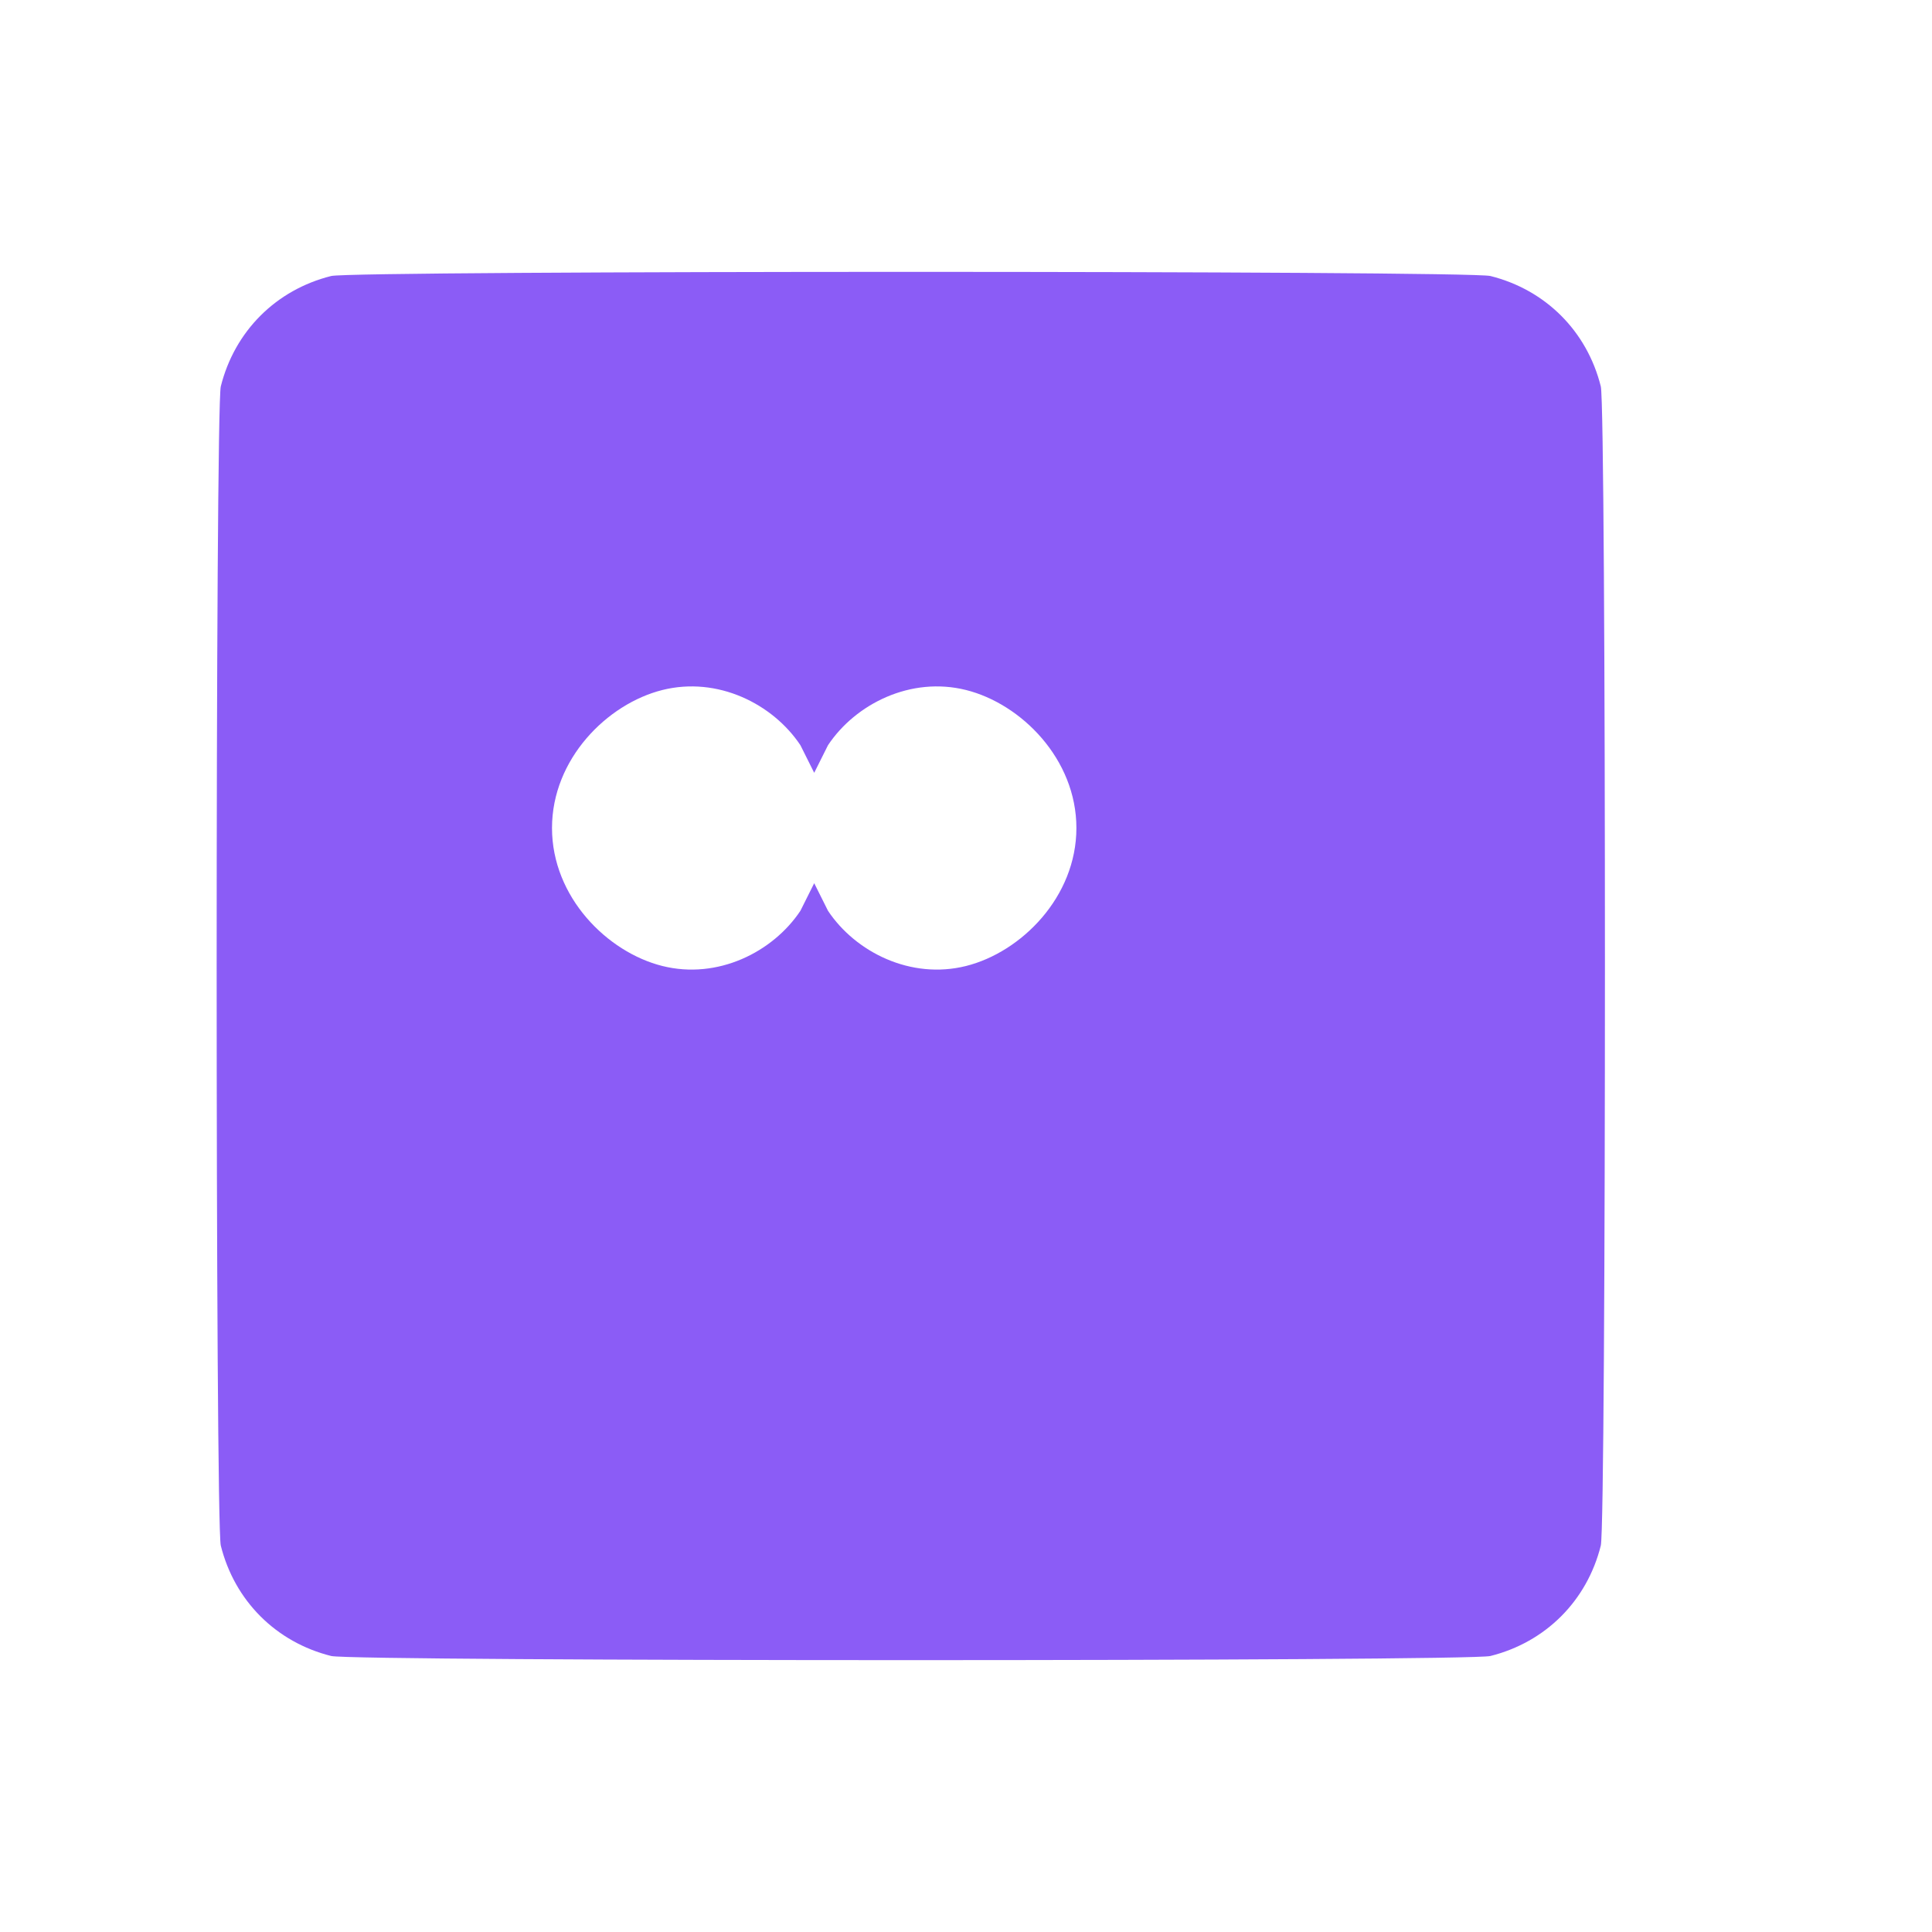 <svg version="1.0" xmlns="http://www.w3.org/2000/svg" width="700" height="700" viewBox="0 0 700 700">
  <g transform="translate(0,700) scale(0.1,-0.1)" fill="#8b5cf6">
    <path d="M1200 6000 c-200 -50 -350 -200 -400 -400 -20 -80 -20 -4120 0 -4200 50 -200 200 -350 400 -400 80 -20 4120 -20 4200 0 200 50 350 200 400 400 20 80 20 4120 0 4200 -50 200 -200 350 -400 400 -80 20 -4120 20 -4200 0z m2300 -1500 c200 -50 400 -250 400 -500 0 -250 -200 -450 -400 -500 -200 -50 -400 50 -500 200 l-50 100 -50 -100 c-100 -150 -300 -250 -500 -200 -200 50 -400 250 -400 500 0 250 200 450 400 500 200 50 400 -50 500 -200 l50 -100 50 100 c100 150 300 250 500 200z"/>
  </g>
</svg>